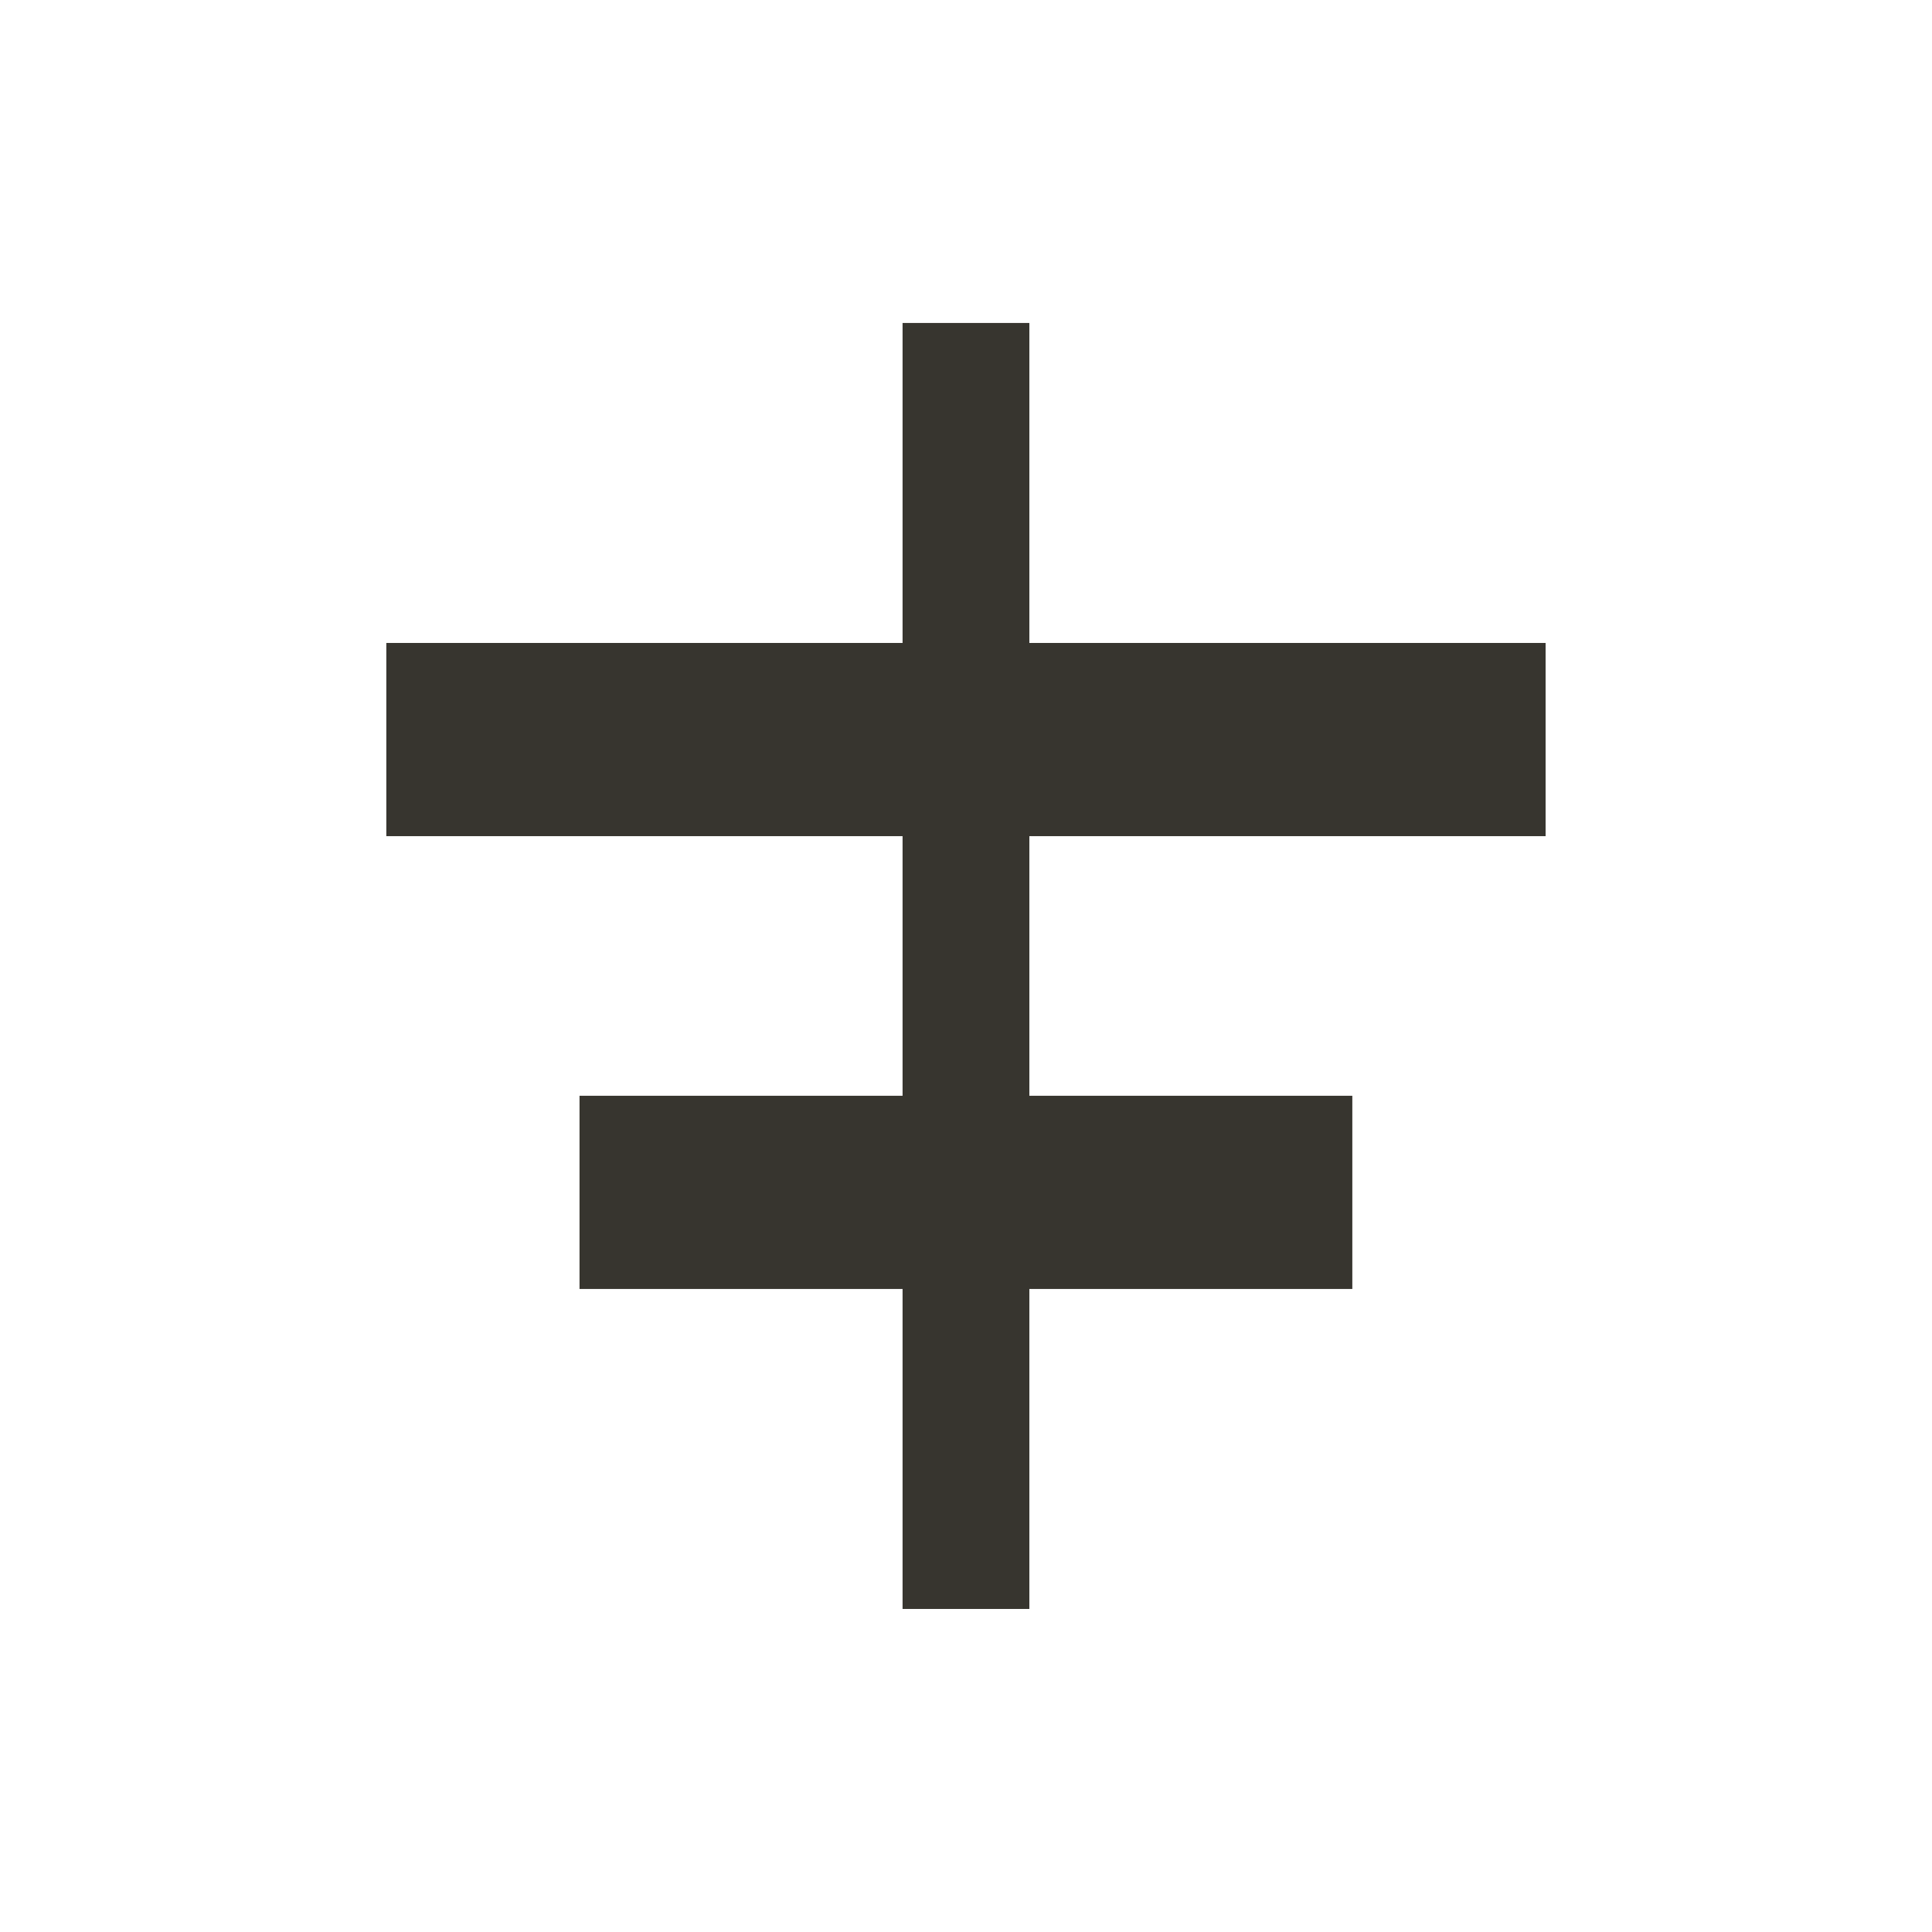 <!-- Generated by IcoMoon.io -->
<svg version="1.1" xmlns="http://www.w3.org/2000/svg" width="24" height="24" viewBox="0 0 24 24">
<title>align_horizontal_center</title>
<path fill="#37352f" d="M11.212 4.012h1.575v3.975h6.413v2.4h-6.413v3.225h4.012v2.4h-4.012v3.975h-1.575v-3.975h-4.013v-2.4h4.013v-3.225h-6.413v-2.4h6.413v-3.975z"></path>
</svg>
